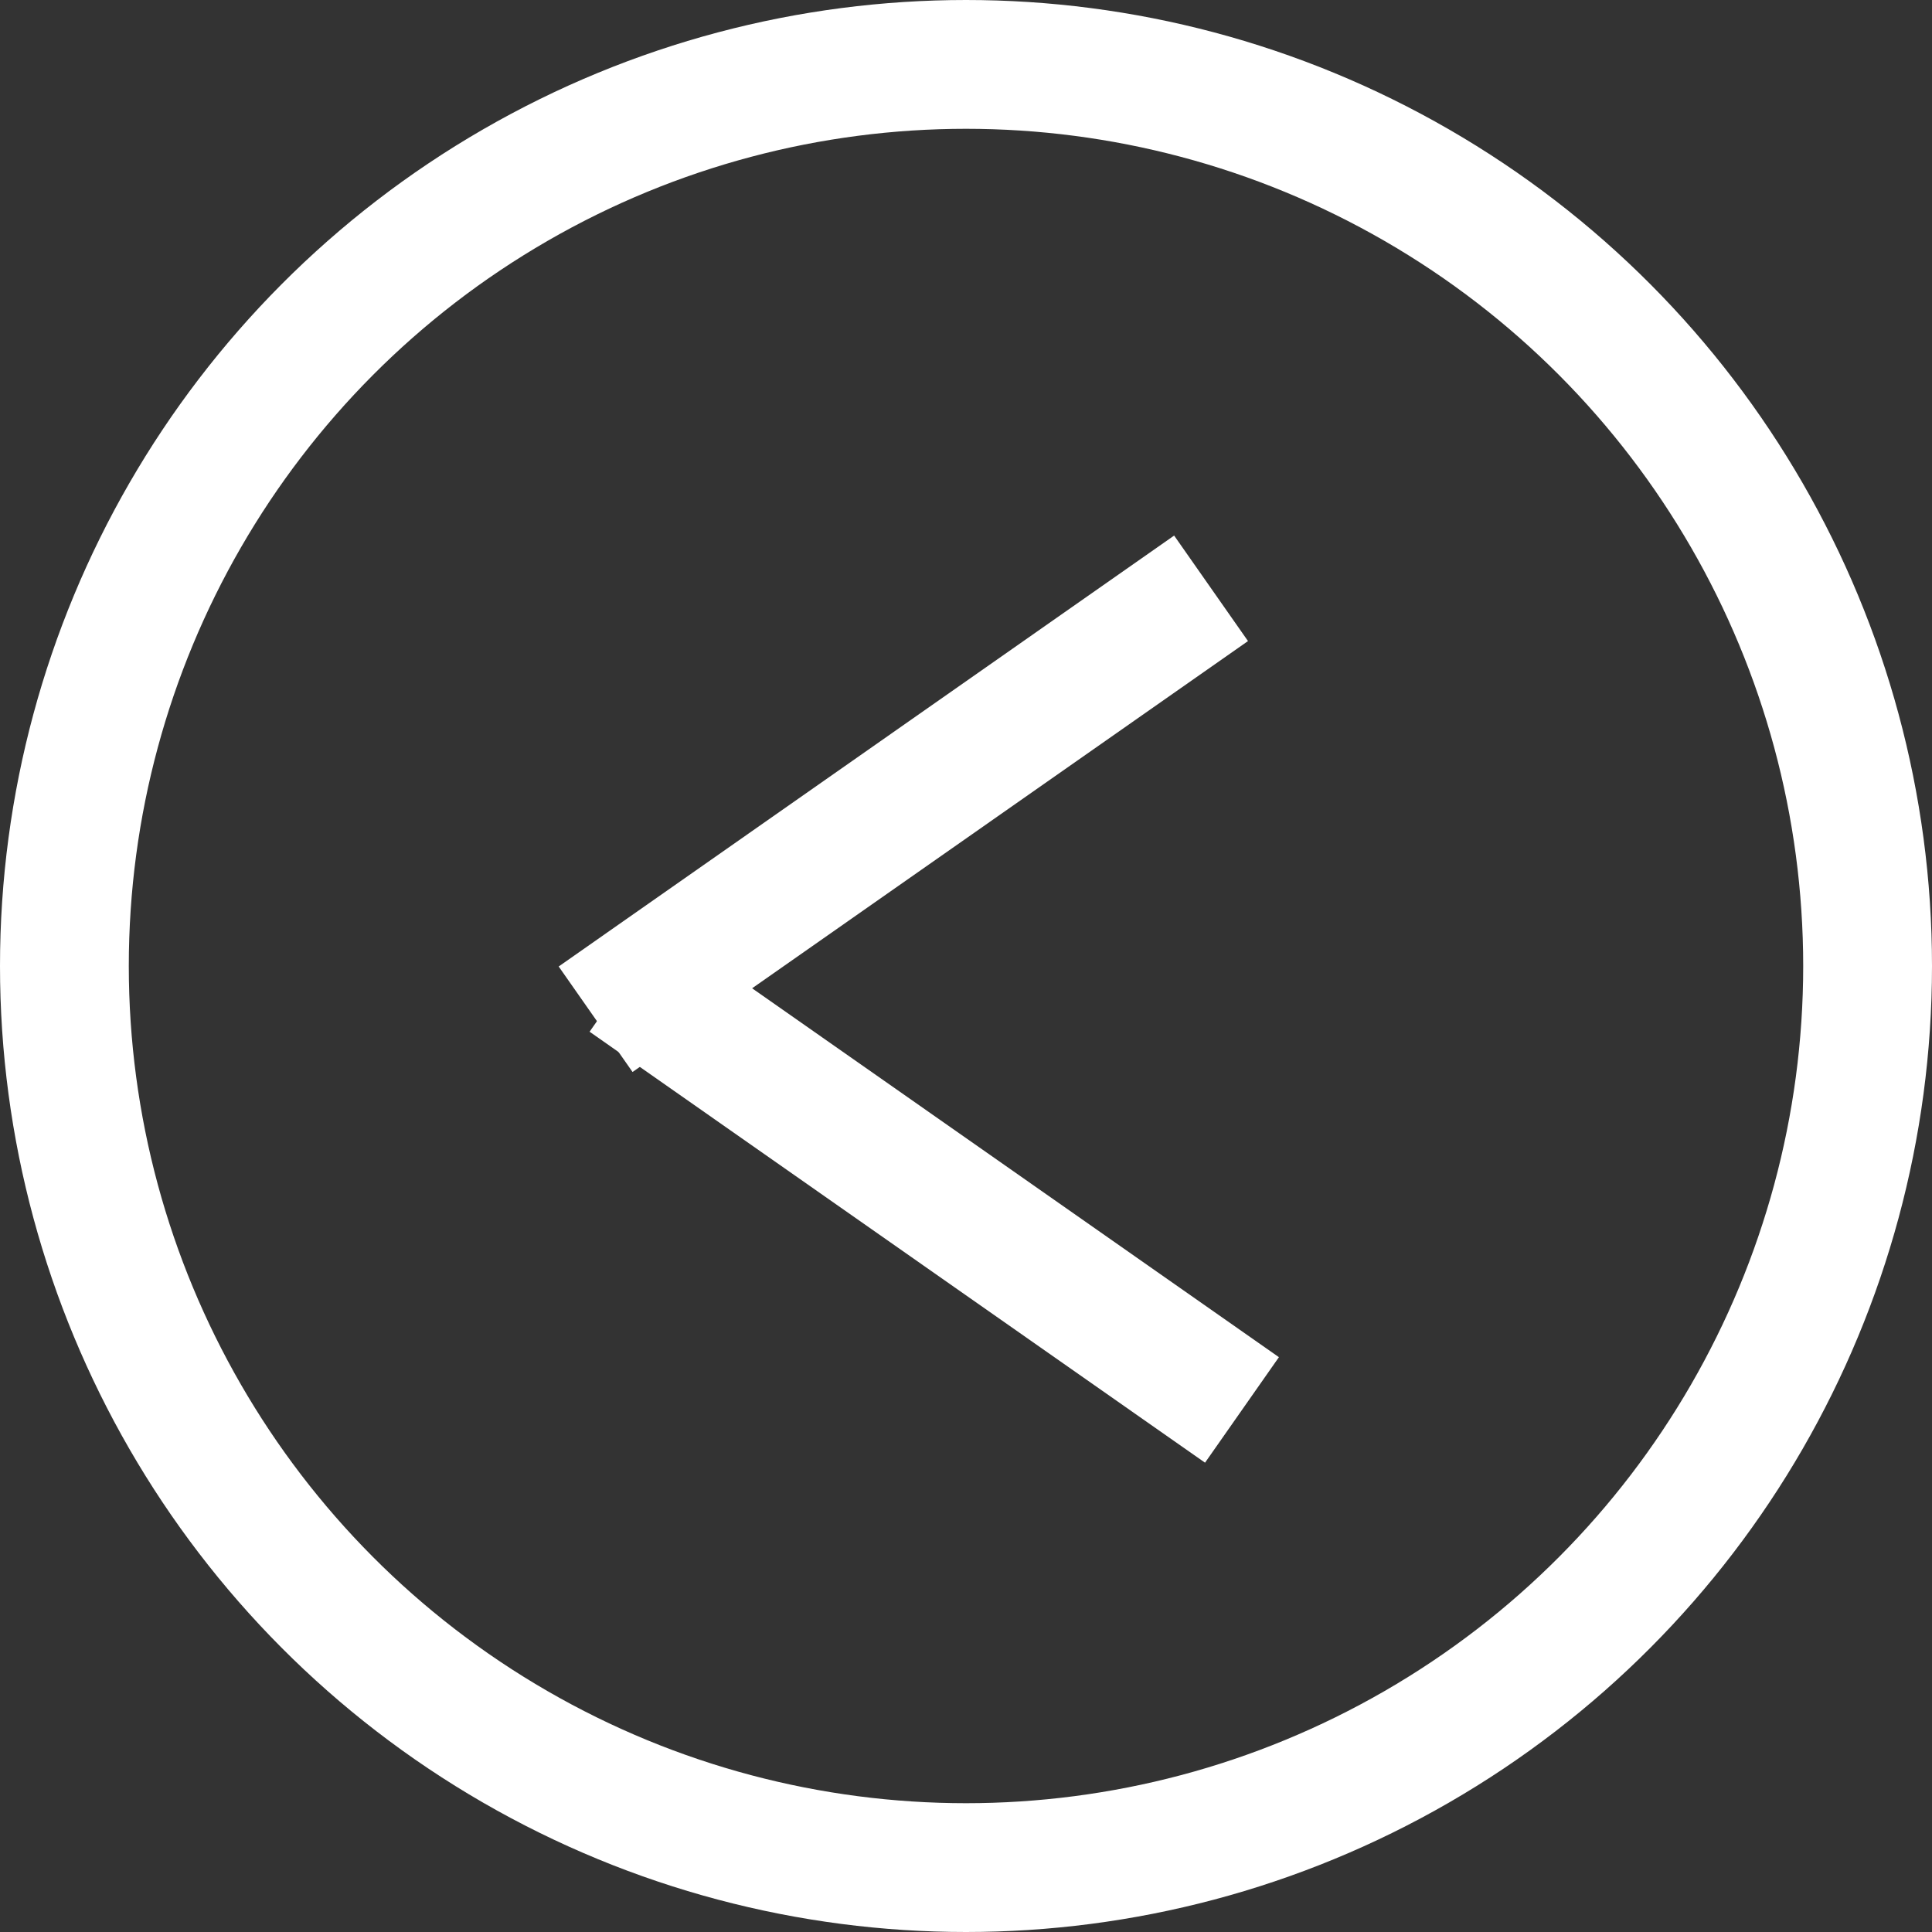 <svg width="45" height="45" viewBox="0 0 45 45" fill="none" xmlns="http://www.w3.org/2000/svg">
<rect x="0" y="0" width="45" height="45" fill="#333333" stroke="none"/>
<line x1="14.593" y1="22.802" x2="28.928" y2="32.84" stroke="white" stroke-width="3"/>
<line x1="13.873" y1="23.74" x2="28.208" y2="13.703" stroke="white" stroke-width="3"/>
<circle cx="22.5" cy="22.5" r="21" stroke="white" stroke-width="3"/>
</svg>
